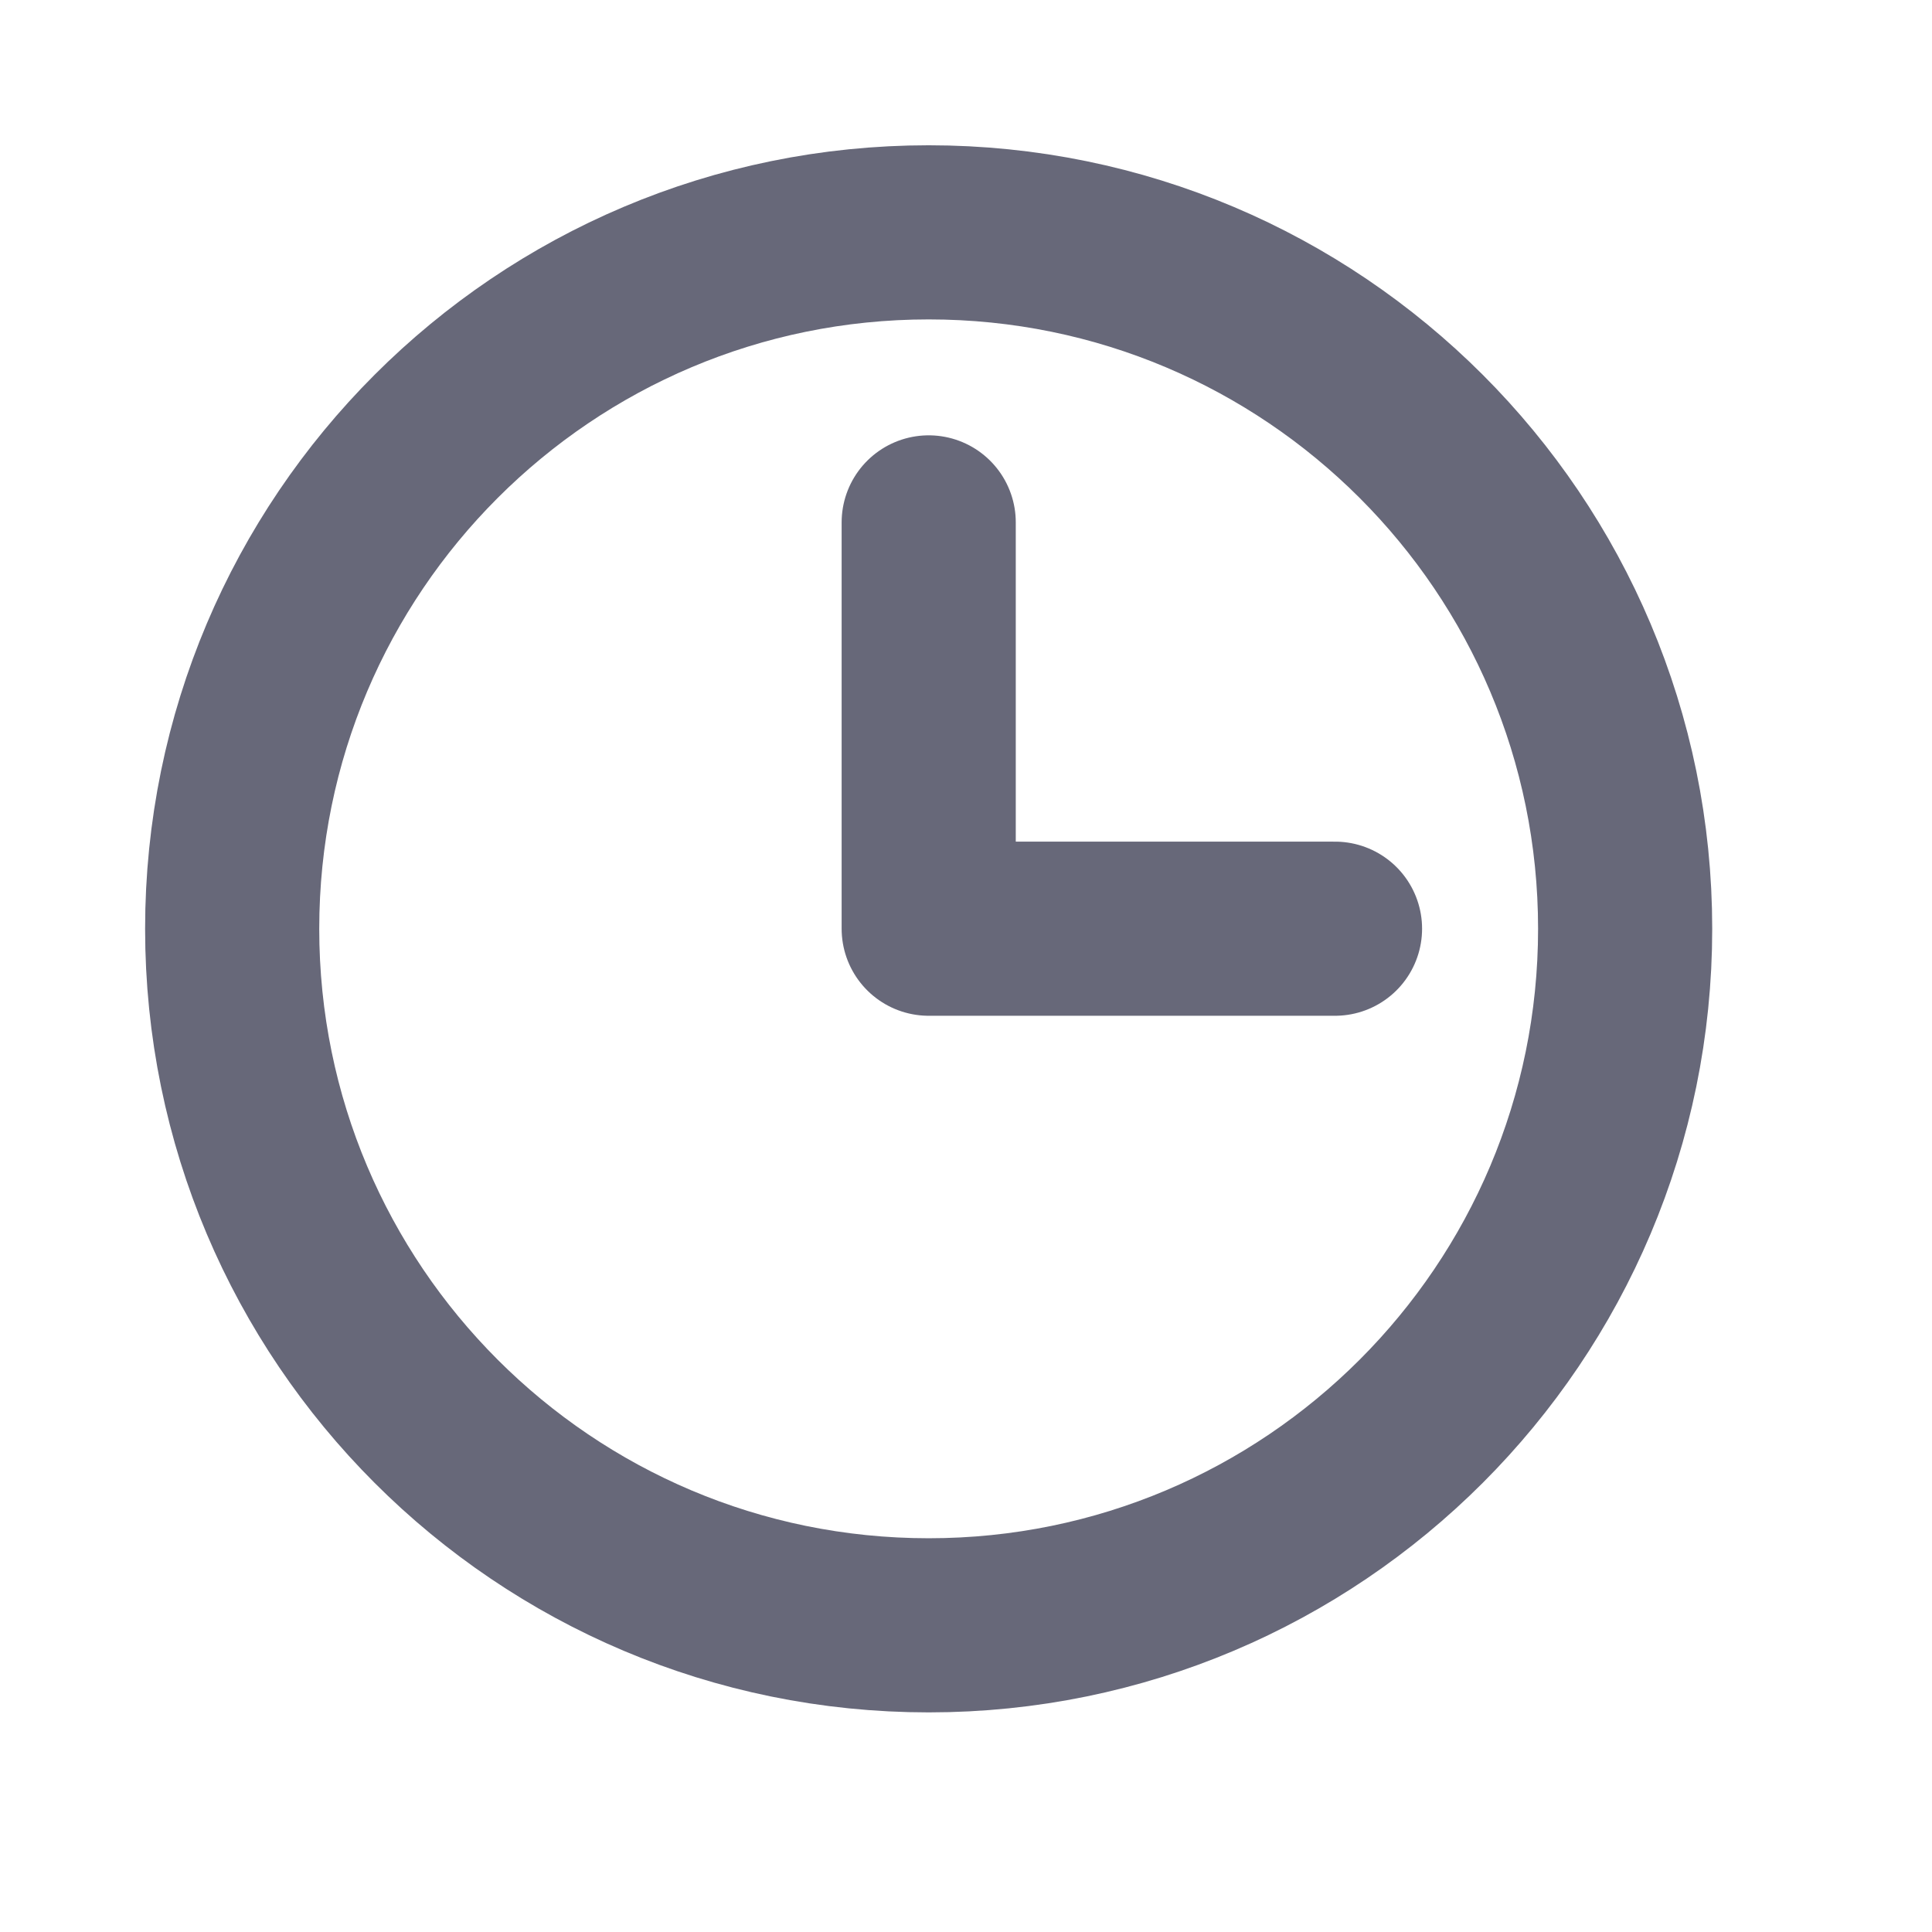 <svg width="23" height="23" viewBox="0 0 23 23" fill="none" xmlns="http://www.w3.org/2000/svg">
<path d="M11.056 19.349C15.635 19.349 19.347 15.637 19.347 11.057C19.347 6.478 15.635 2.766 11.056 2.766C6.476 2.766 2.764 6.478 2.764 11.057C2.764 15.637 6.476 19.349 11.056 19.349Z" stroke="#676879" stroke-width="2.073" stroke-linecap="round" stroke-linejoin="round"/>
<path d="M11.056 6.219V11.056H15.893" stroke="#676879" stroke-width="2.073" stroke-linecap="round" stroke-linejoin="round"/>
</svg>
